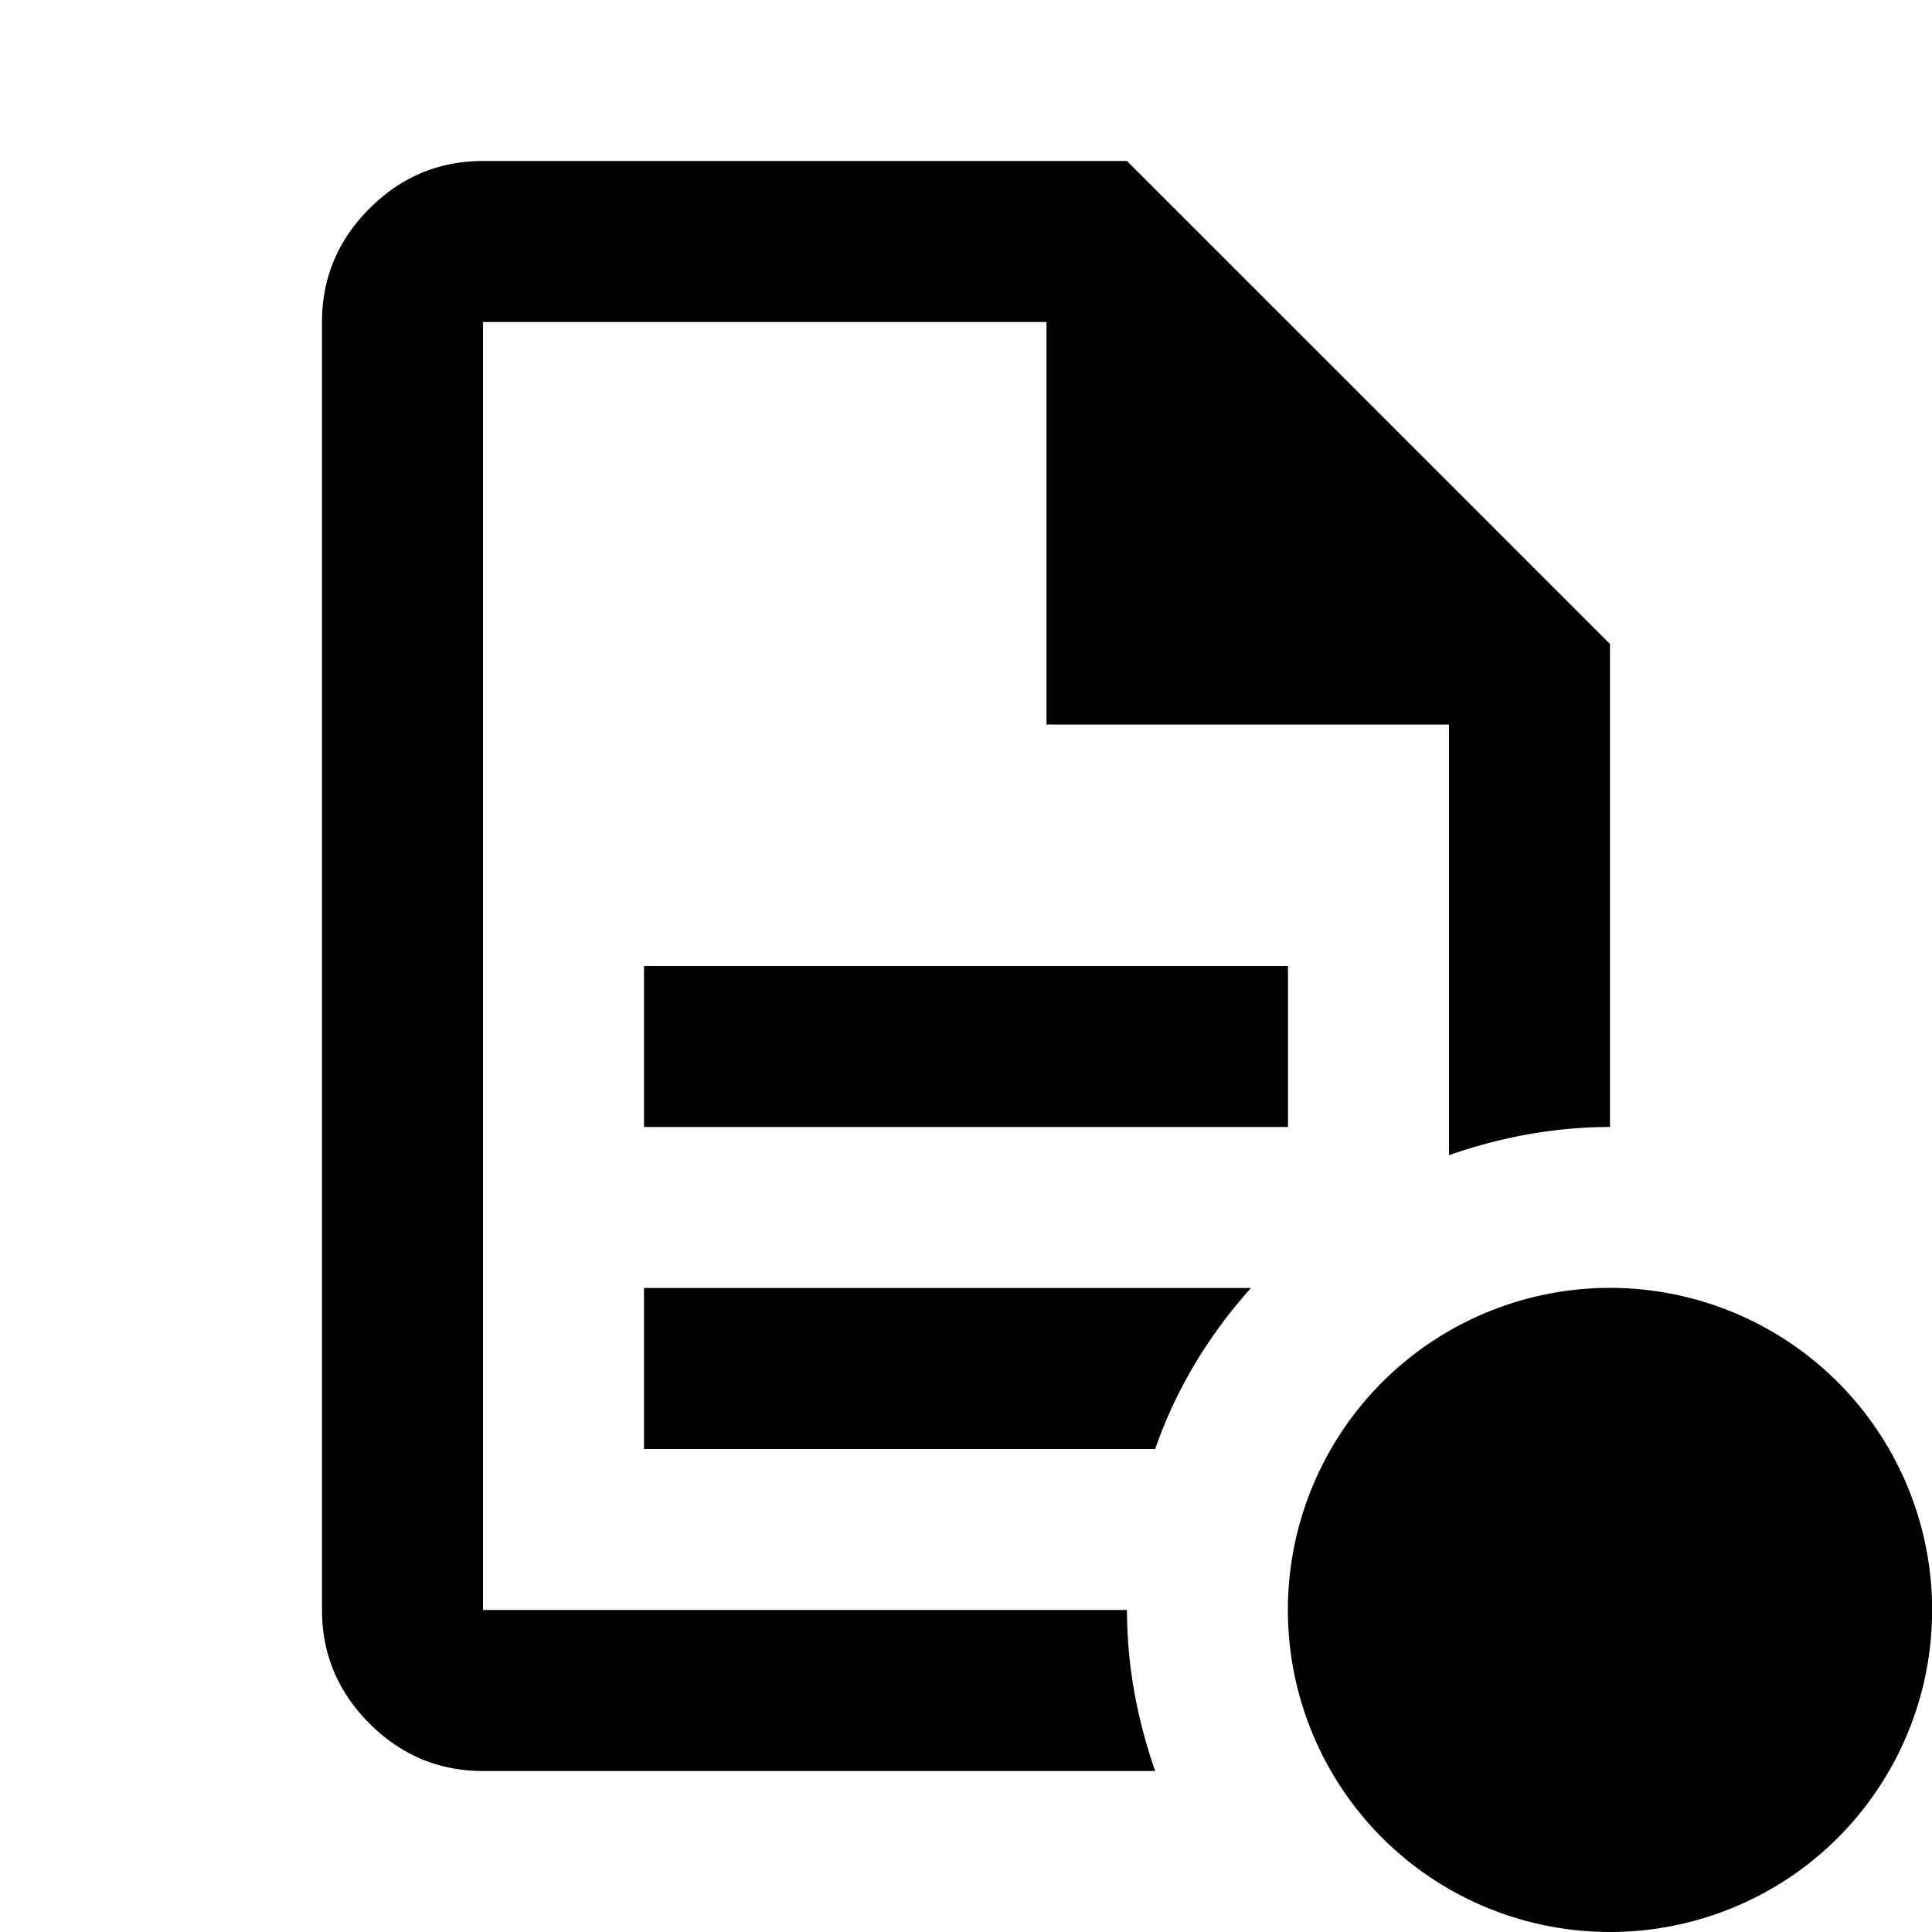 <svg xmlns="http://www.w3.org/2000/svg" viewBox="0 0 24 24"><path d="M20 24c1.06 0 2.08-.42 2.83-1.17a4.004 4.004 0 0 0 0-5.66 4.004 4.004 0 0 0-5.66 0 4.004 4.004 0 0 0 0 5.66c.75.75 1.77 1.17 2.83 1.17ZM8 18h6.35c.26-.75.67-1.42 1.19-2H8v2Zm0-6h8v2H8v-2Zm6 8H6V4h7v5h5v5.35c.63-.22 1.3-.35 2-.35V8l-6-6H6c-.55 0-1.02.2-1.41.59C4.2 2.98 4 3.45 4 4v16c0 .55.2 1.02.59 1.41.39.39.86.59 1.41.59h8.35c-.22-.63-.35-1.3-.35-2Z" /></svg>